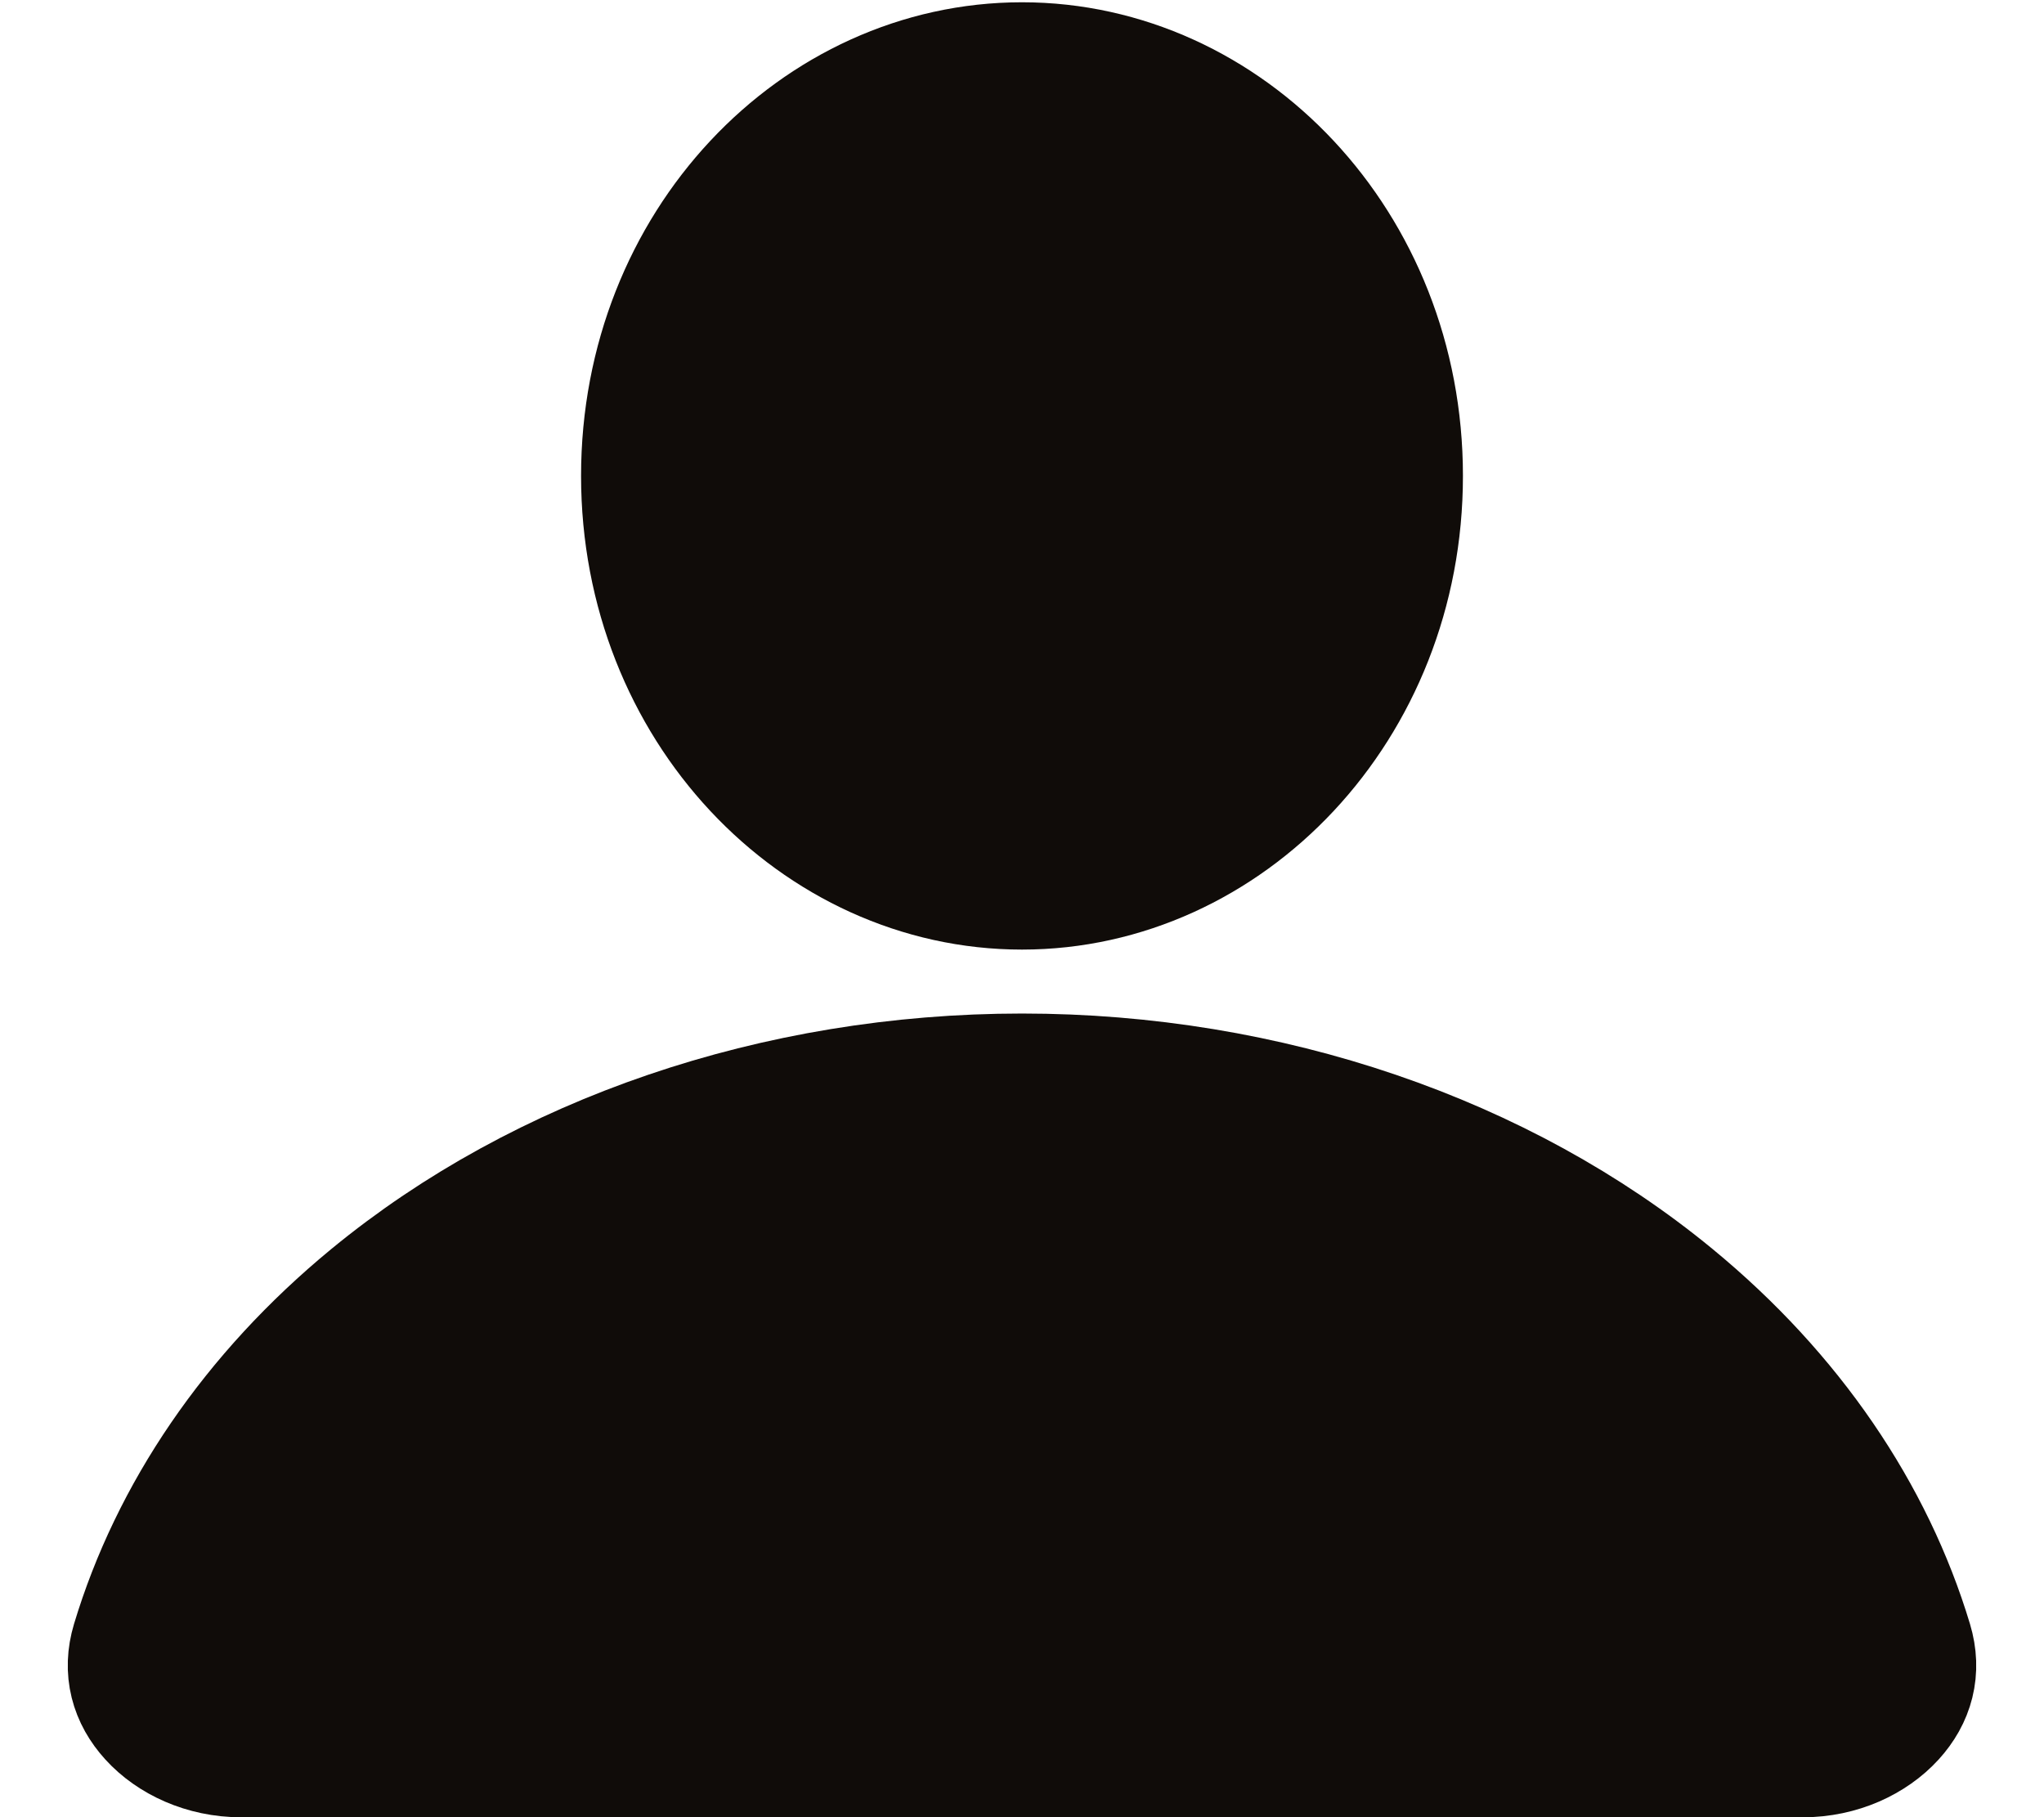 <svg width="18" height="16" viewBox="0 0 18 16" fill="none" xmlns="http://www.w3.org/2000/svg">
<path d="M12.233 4.19C12.233 6.179 10.743 7.711 9 7.711C7.257 7.711 5.767 6.179 5.767 4.19C5.767 2.201 7.257 0.67 9 0.67C10.743 0.67 12.233 2.201 12.233 4.19ZM16.726 14.487C16.791 14.703 16.737 14.895 16.592 15.054C16.436 15.225 16.177 15.351 15.875 15.351H2.125C1.823 15.351 1.563 15.225 1.408 15.054C1.263 14.895 1.209 14.703 1.274 14.487C1.607 13.381 2.305 12.343 3.331 11.499C4.817 10.277 6.855 9.574 9 9.574C11.145 9.574 13.183 10.277 14.668 11.499C15.694 12.343 16.393 13.381 16.726 14.487Z" fill="#100C09" stroke="#100C09" stroke-width="1.3" stroke-linejoin="round"/>
</svg>
